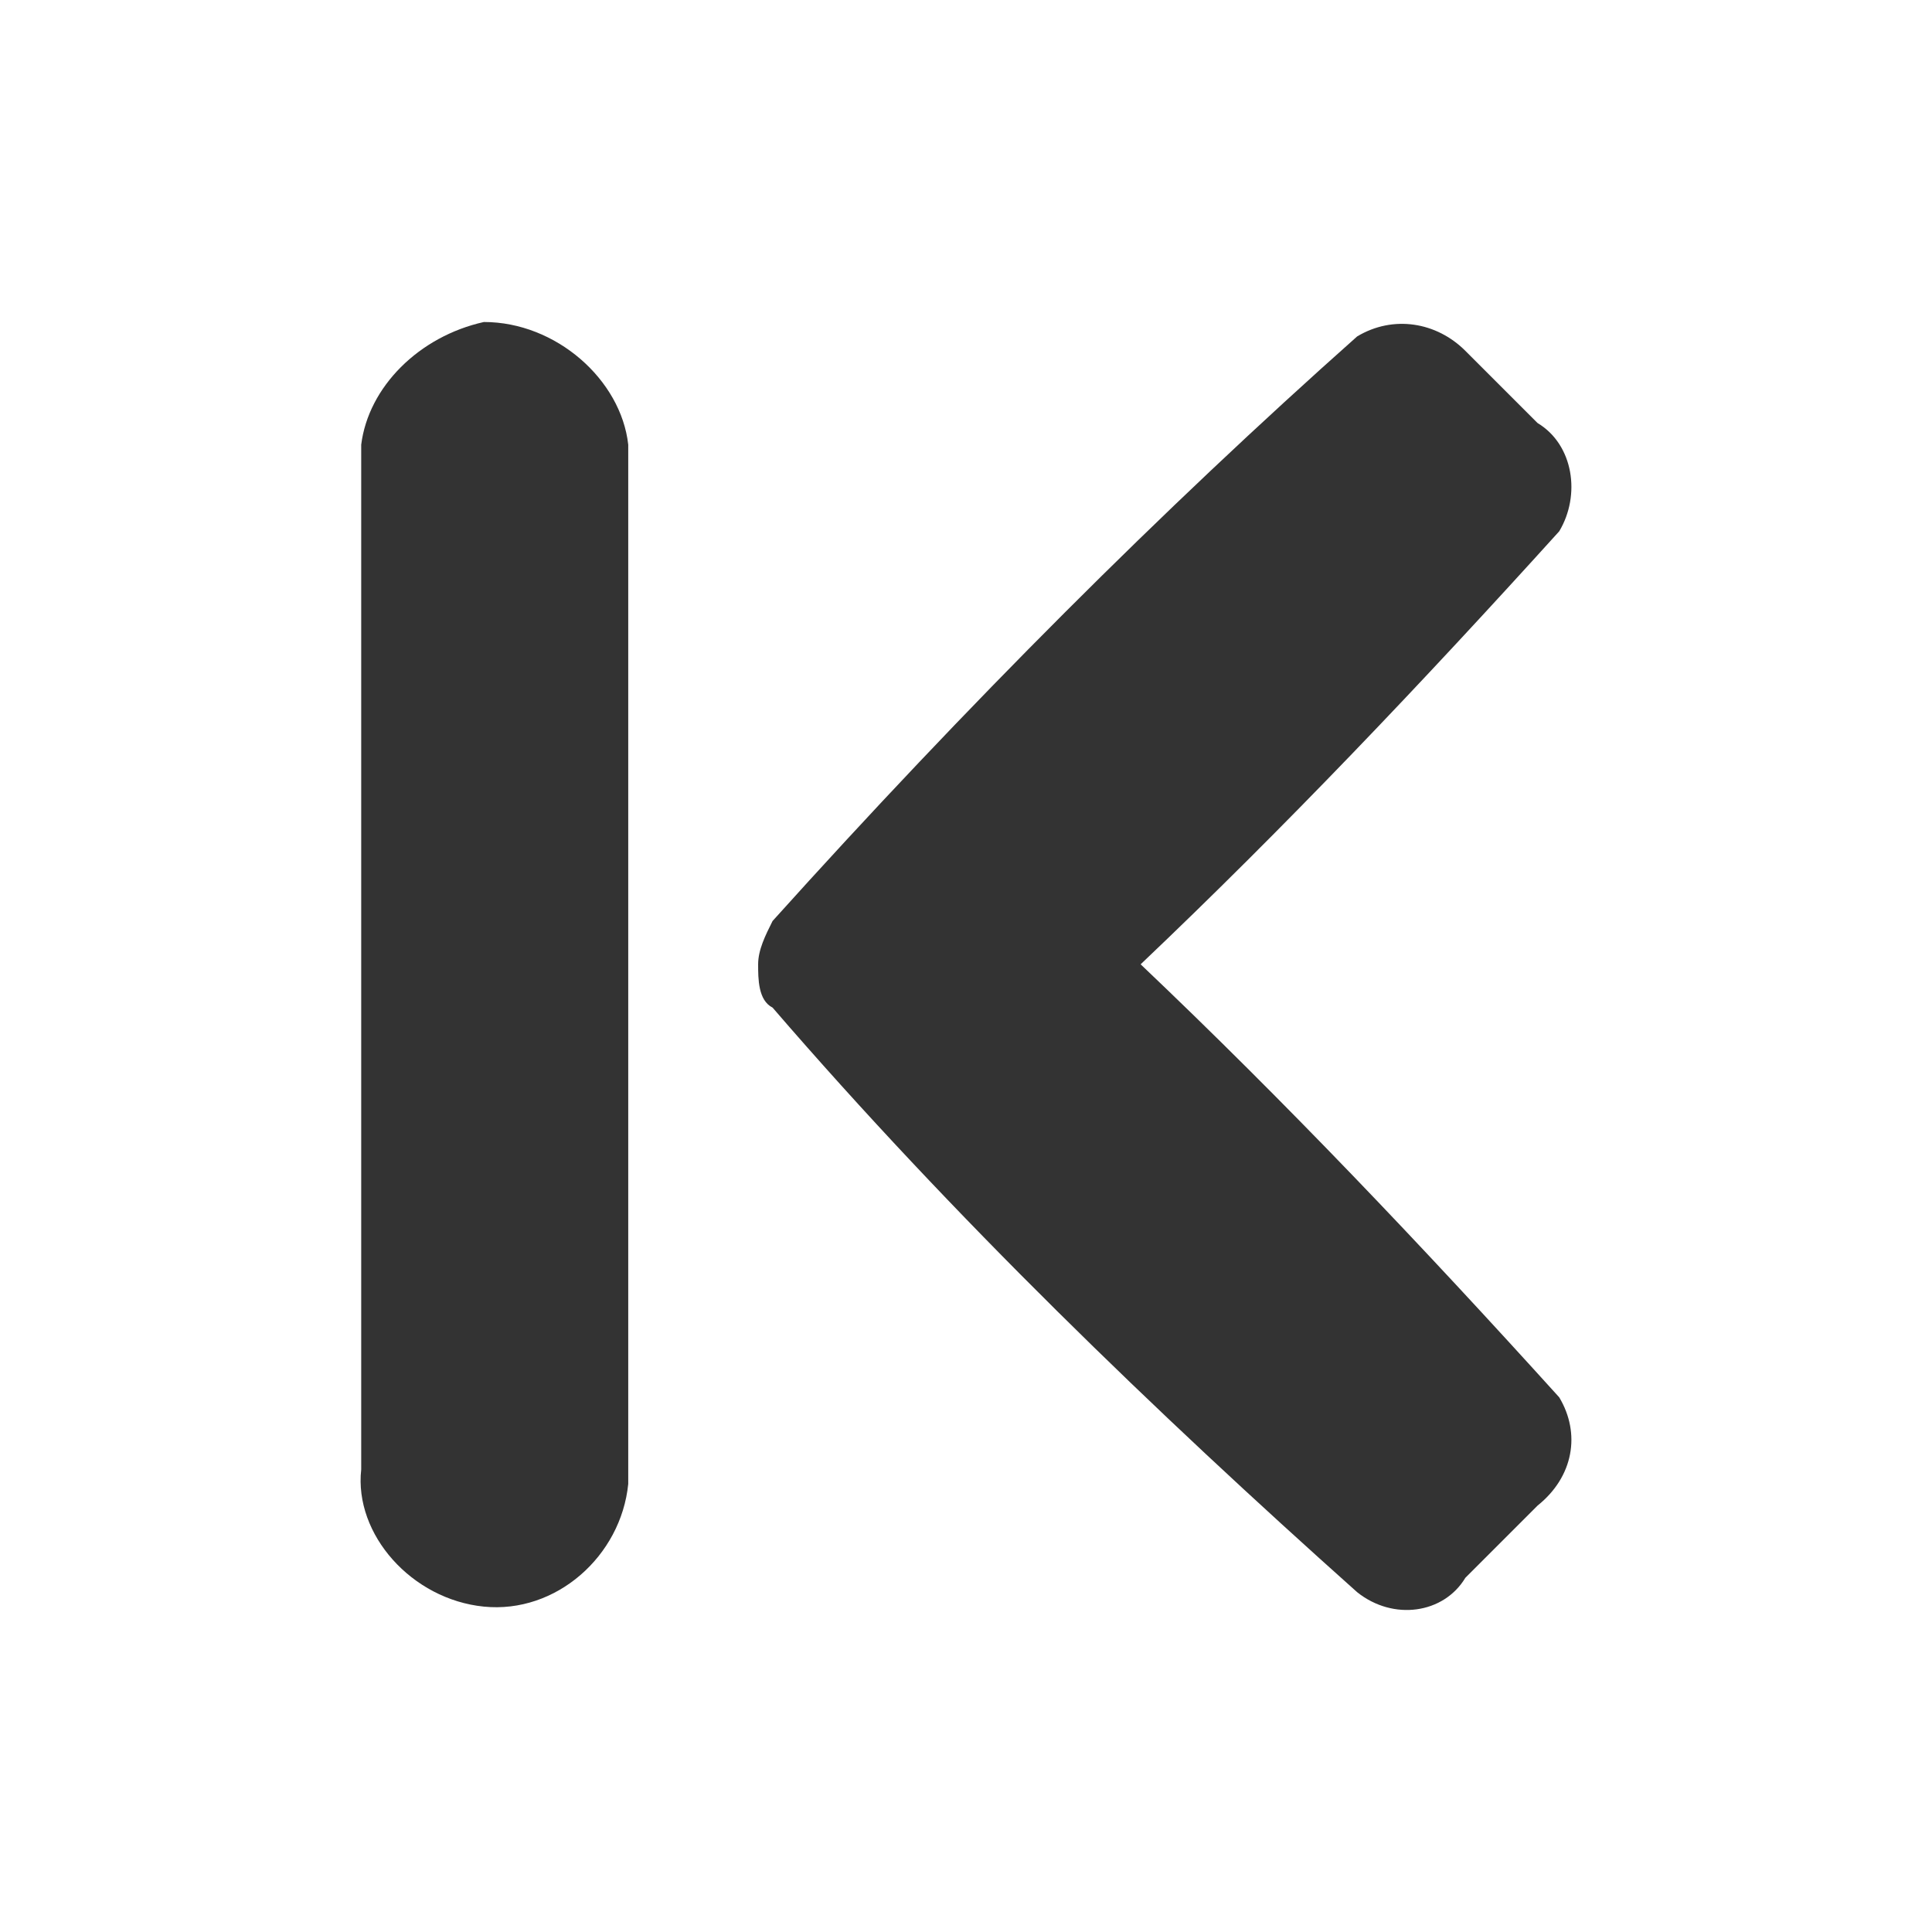 <!-- Generated by IcoMoon.io -->
<svg version="1.1" xmlns="http://www.w3.org/2000/svg" width="256" height="256" viewBox="0 0 256 256">
<title>left-end</title>
<path fill="#333" d="M194.173 209.061l9.563-9.563c4.781-3.825 5.738-9.563 2.869-14.345-18.169-20.082-36.339-39.208-55.465-57.377 19.126-18.169 37.295-37.295 55.465-57.377 2.869-4.781 1.912-11.475-2.869-14.344l-9.563-9.563c-3.825-3.825-9.563-4.781-14.345-1.913-25.82 22.951-51.639 48.77-77.459 77.459-0.956 1.912-1.912 3.825-1.912 5.737s0 4.781 1.912 5.737c23.907 27.732 50.683 53.552 77.459 77.459 4.781 3.825 11.476 2.869 14.345-1.912z"></path>
<path fill="#333" d="M83.245 195.673v-136.749c-0.956-8.606-9.563-16.257-19.126-16.257-8.606 1.913-15.3 8.606-16.257 16.257v135.793c-0.956 8.606 6.694 17.213 16.257 18.169s18.169-6.694 19.126-16.257c0 0 0 0 0-0.956z"></path>
</svg>
